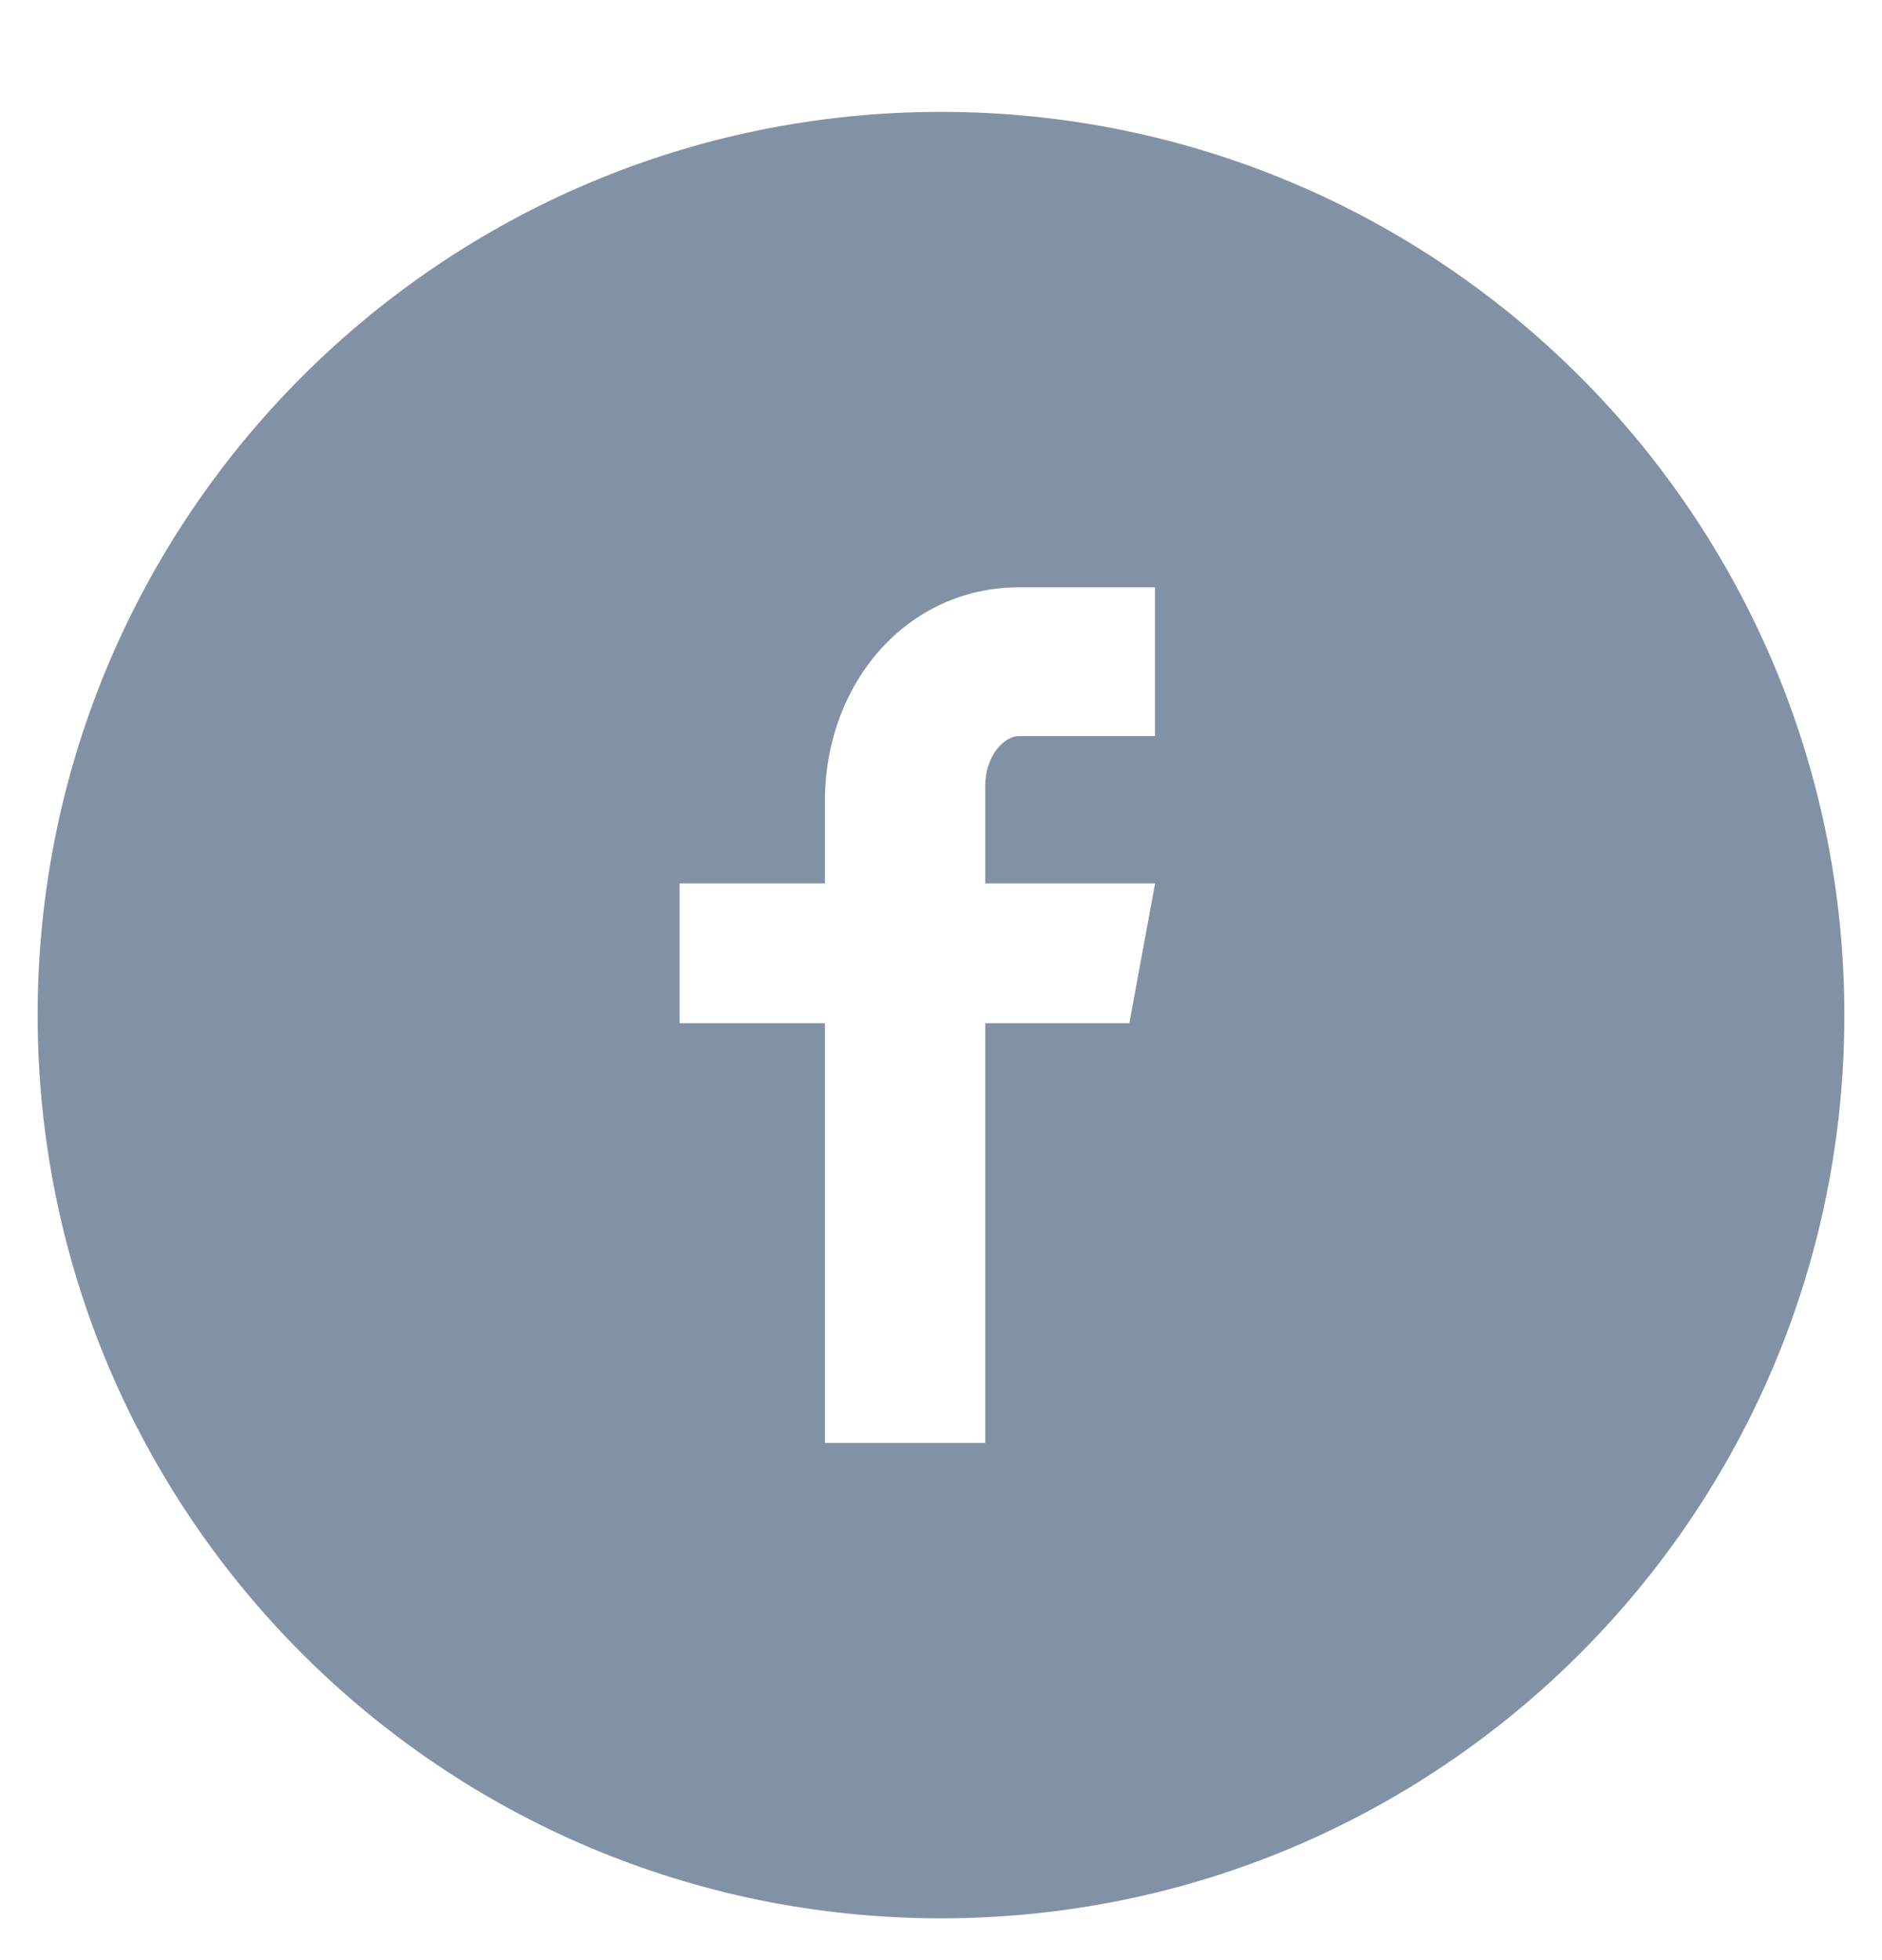 <svg width="24" height="25" viewBox="0 0 24 25" fill="none" xmlns="http://www.w3.org/2000/svg">
<g clip-path="url(#clip0)">
<path d="M12 1.427C5.638 1.427 0.48 6.585 0.48 12.947C0.48 19.31 5.638 24.467 12 24.467C18.362 24.467 23.52 19.31 23.52 12.947C23.52 6.585 18.362 1.427 12 1.427ZM14.729 9.388H12.997C12.792 9.388 12.564 9.658 12.564 10.017V11.267H14.73L14.402 13.05H12.564V18.404H10.52V13.05H8.666V11.267H10.52V10.218C10.52 8.714 11.564 7.491 12.997 7.491H14.729V9.388Z" fill="#8292A6"/>
</g>
<defs>
<clipPath id="clip0">
<rect width="24" height="24" fill="white" transform="translate(0 0.947)"/>
</clipPath>
</defs>
</svg>
